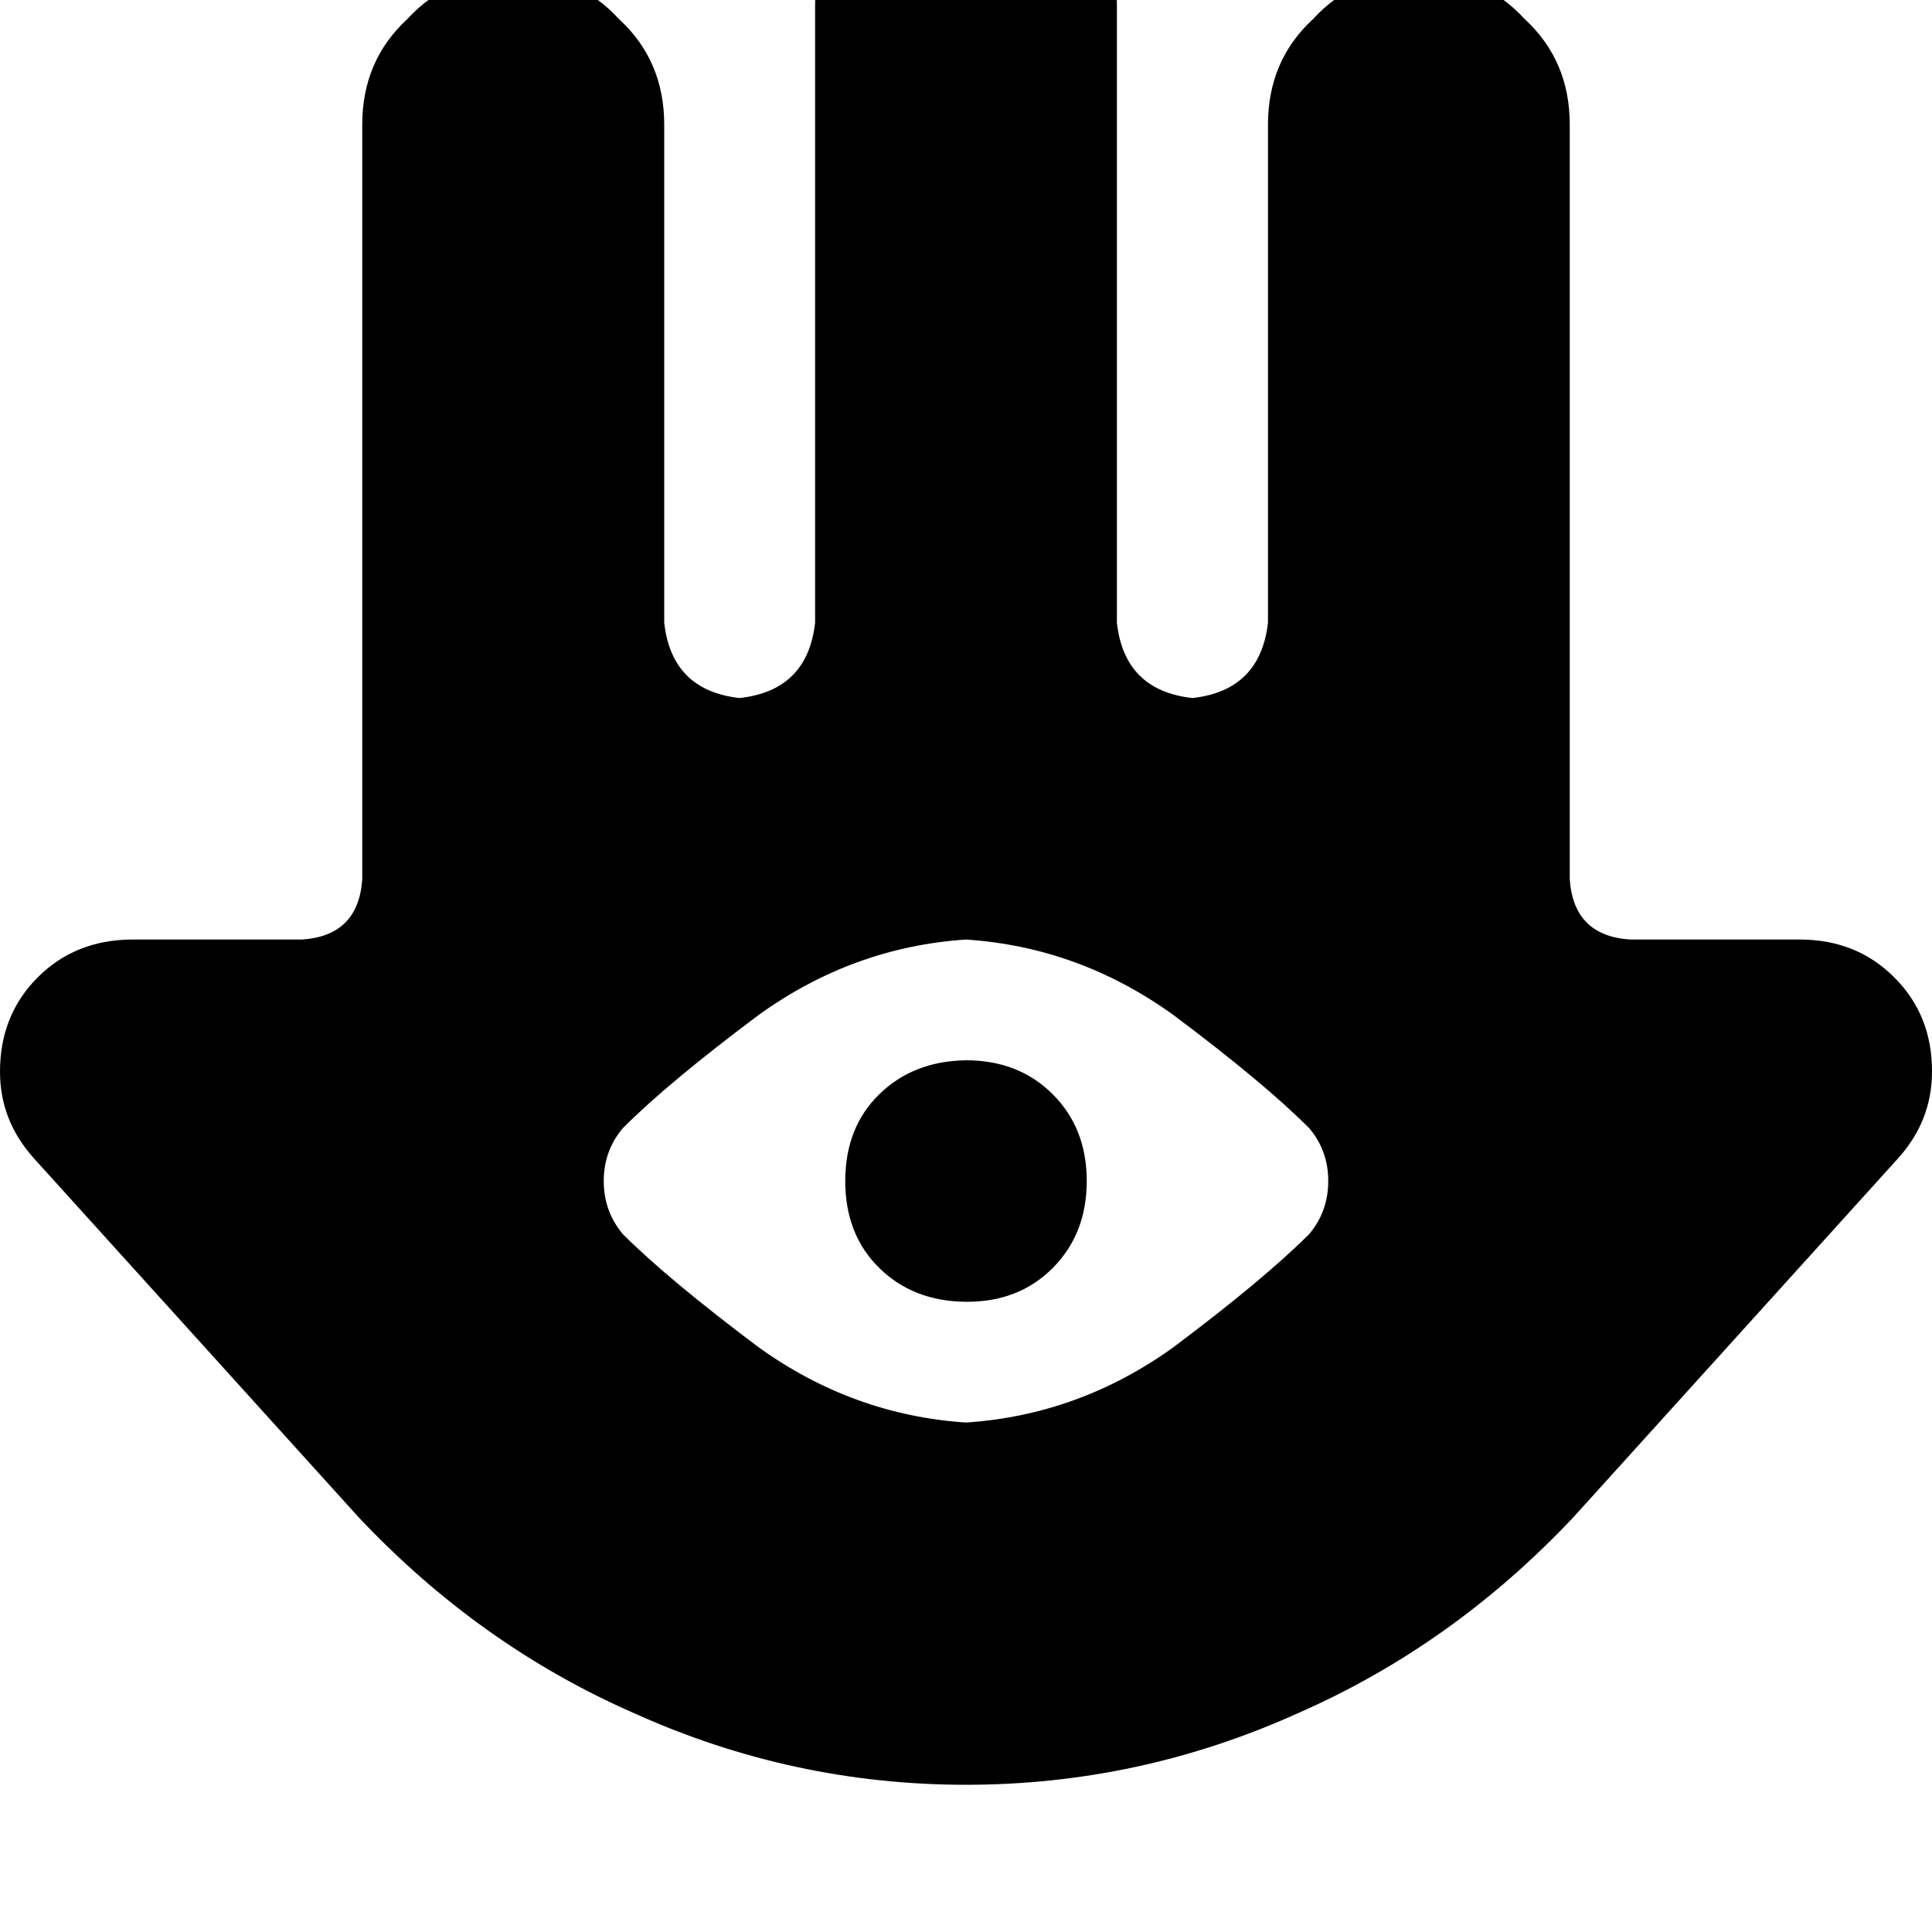 <svg height="1000" width="1000" xmlns="http://www.w3.org/2000/svg"><path d="M68.4 486.3h87.9H68.4h87.9q29.2 -1.9 31.2 -31.2V64.5q0 -33.2 23.4 -54.7 21.5 -23.5 54.7 -23.5t54.7 23.5q23.5 21.5 23.5 54.7v257.8q3.9 35.1 39 39 35.2 -3.9 39.1 -39V2q0 -33.3 23.4 -54.7 21.5 -23.5 54.7 -23.5t54.7 23.5q23.4 21.4 23.4 54.7v320.3q3.9 35.1 39.1 39 35.1 -3.9 39.1 -39V64.5q0 -33.2 23.4 -54.7 21.5 -23.5 54.7 -23.5t54.7 23.5q23.4 21.5 23.4 54.7v390.6q2 29.3 31.3 31.2h87.8q29.3 0 48.9 19.6t19.5 48.8q0 25.4 -17.6 44.9L814.5 785.2Q752 851.6 671.9 886.7 589.8 923.8 500 923.8T328.1 886.7Q248 851.6 185.5 785.2L17.6 599.6Q0 580.1 0 554.7q0 -29.3 19.5 -48.8t48.9 -19.6zm431.6 0q-58.6 3.9 -107.4 39.1 -46.9 35.1 -70.3 58.6 -9.8 11.7 -9.8 27.3t9.8 27.4q23.4 23.4 70.3 58.6 48.8 35.1 107.4 39 58.6 -3.9 107.4 -39 46.9 -35.2 70.3 -58.6 9.8 -11.7 9.8 -27.4T677.7 584q-23.4 -23.5 -70.3 -58.6Q558.6 490.2 500 486.3zm0 62.5q27.3 0 44.9 17.6 17.6 17.6 17.6 44.9t-17.6 45T500 673.8t-44.9 -17.5 -17.6 -45 17.6 -44.9T500 548.8z"/></svg>
